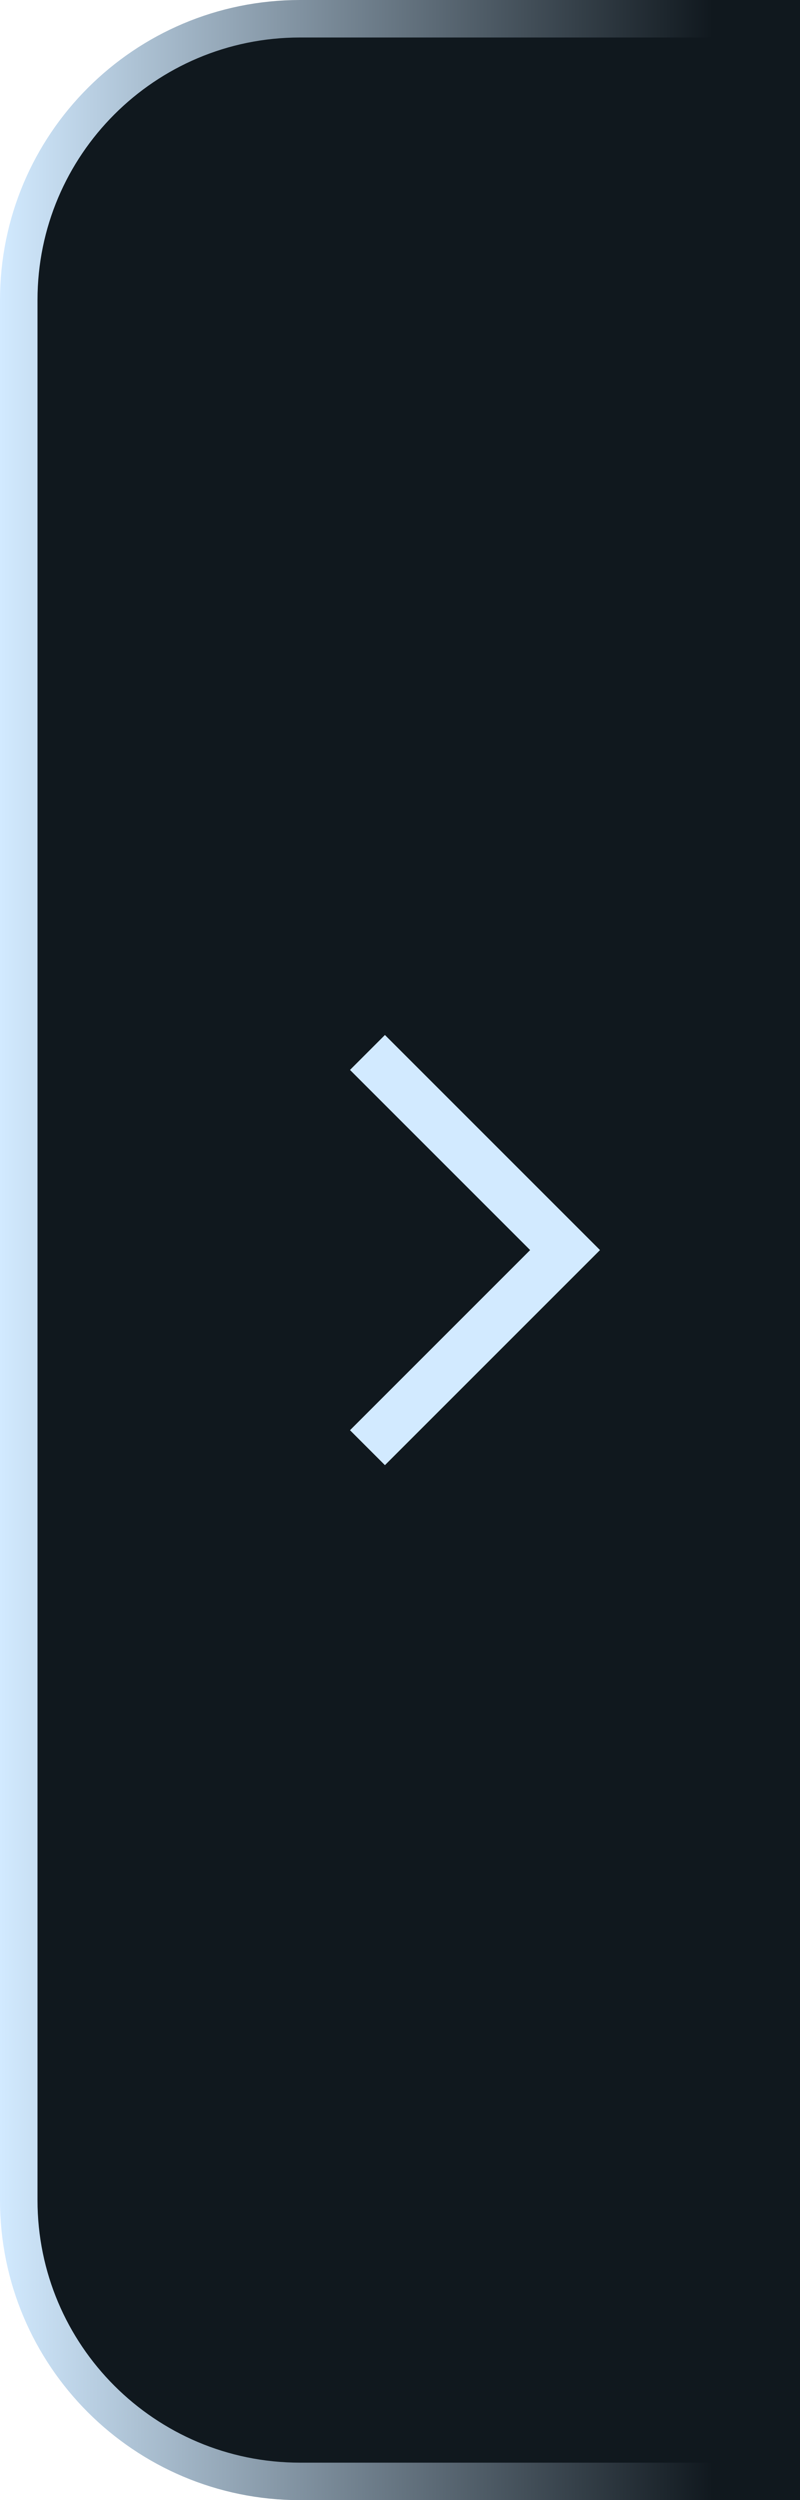 <svg width="64" height="200" viewBox="0 0 64 200" fill="none" xmlns="http://www.w3.org/2000/svg">
<path d="M1.5 24C1.5 11.574 11.574 1.5 24 1.5H62.5V198.5H24C11.574 198.5 1.5 188.426 1.5 176V24Z" fill="#10181E"/>
<g filter="url(#filter0_d_225_4793)">
<path fill-rule="evenodd" clip-rule="evenodd" d="M42.411 100L28 85.589L30.794 82.794L48 100L30.794 117.205L28 114.411L42.411 100Z" fill="#D2EAFF"/>
</g>
<path d="M1.5 24C1.5 11.574 11.574 1.5 24 1.5H62.5V198.5H24C11.574 198.5 1.5 188.426 1.5 176V24Z" stroke="url(#paint0_linear_225_4793)" stroke-width="3"/>
<defs>
<filter id="filter0_d_225_4793" x="20" y="74.794" width="36" height="50.411" filterUnits="userSpaceOnUse" color-interpolation-filters="sRGB">
<feFlood flood-opacity="0" result="BackgroundImageFix"/>
<feColorMatrix in="SourceAlpha" type="matrix" values="0 0 0 0 0 0 0 0 0 0 0 0 0 0 0 0 0 0 127 0" result="hardAlpha"/>
<feOffset/>
<feGaussianBlur stdDeviation="4"/>
<feComposite in2="hardAlpha" operator="out"/>
<feColorMatrix type="matrix" values="0 0 0 0 0.824 0 0 0 0 0.918 0 0 0 0 1 0 0 0 1 0"/>
<feBlend mode="normal" in2="BackgroundImageFix" result="effect1_dropShadow_225_4793"/>
<feBlend mode="normal" in="SourceGraphic" in2="effect1_dropShadow_225_4793" result="shape"/>
</filter>
<linearGradient id="paint0_linear_225_4793" x1="64" y1="0" x2="0" y2="1.10204e-07" gradientUnits="userSpaceOnUse">
<stop offset="0.109" stop-color="#10181E"/>
<stop offset="1" stop-color="#D2EAFF"/>
</linearGradient>
</defs>
</svg>
